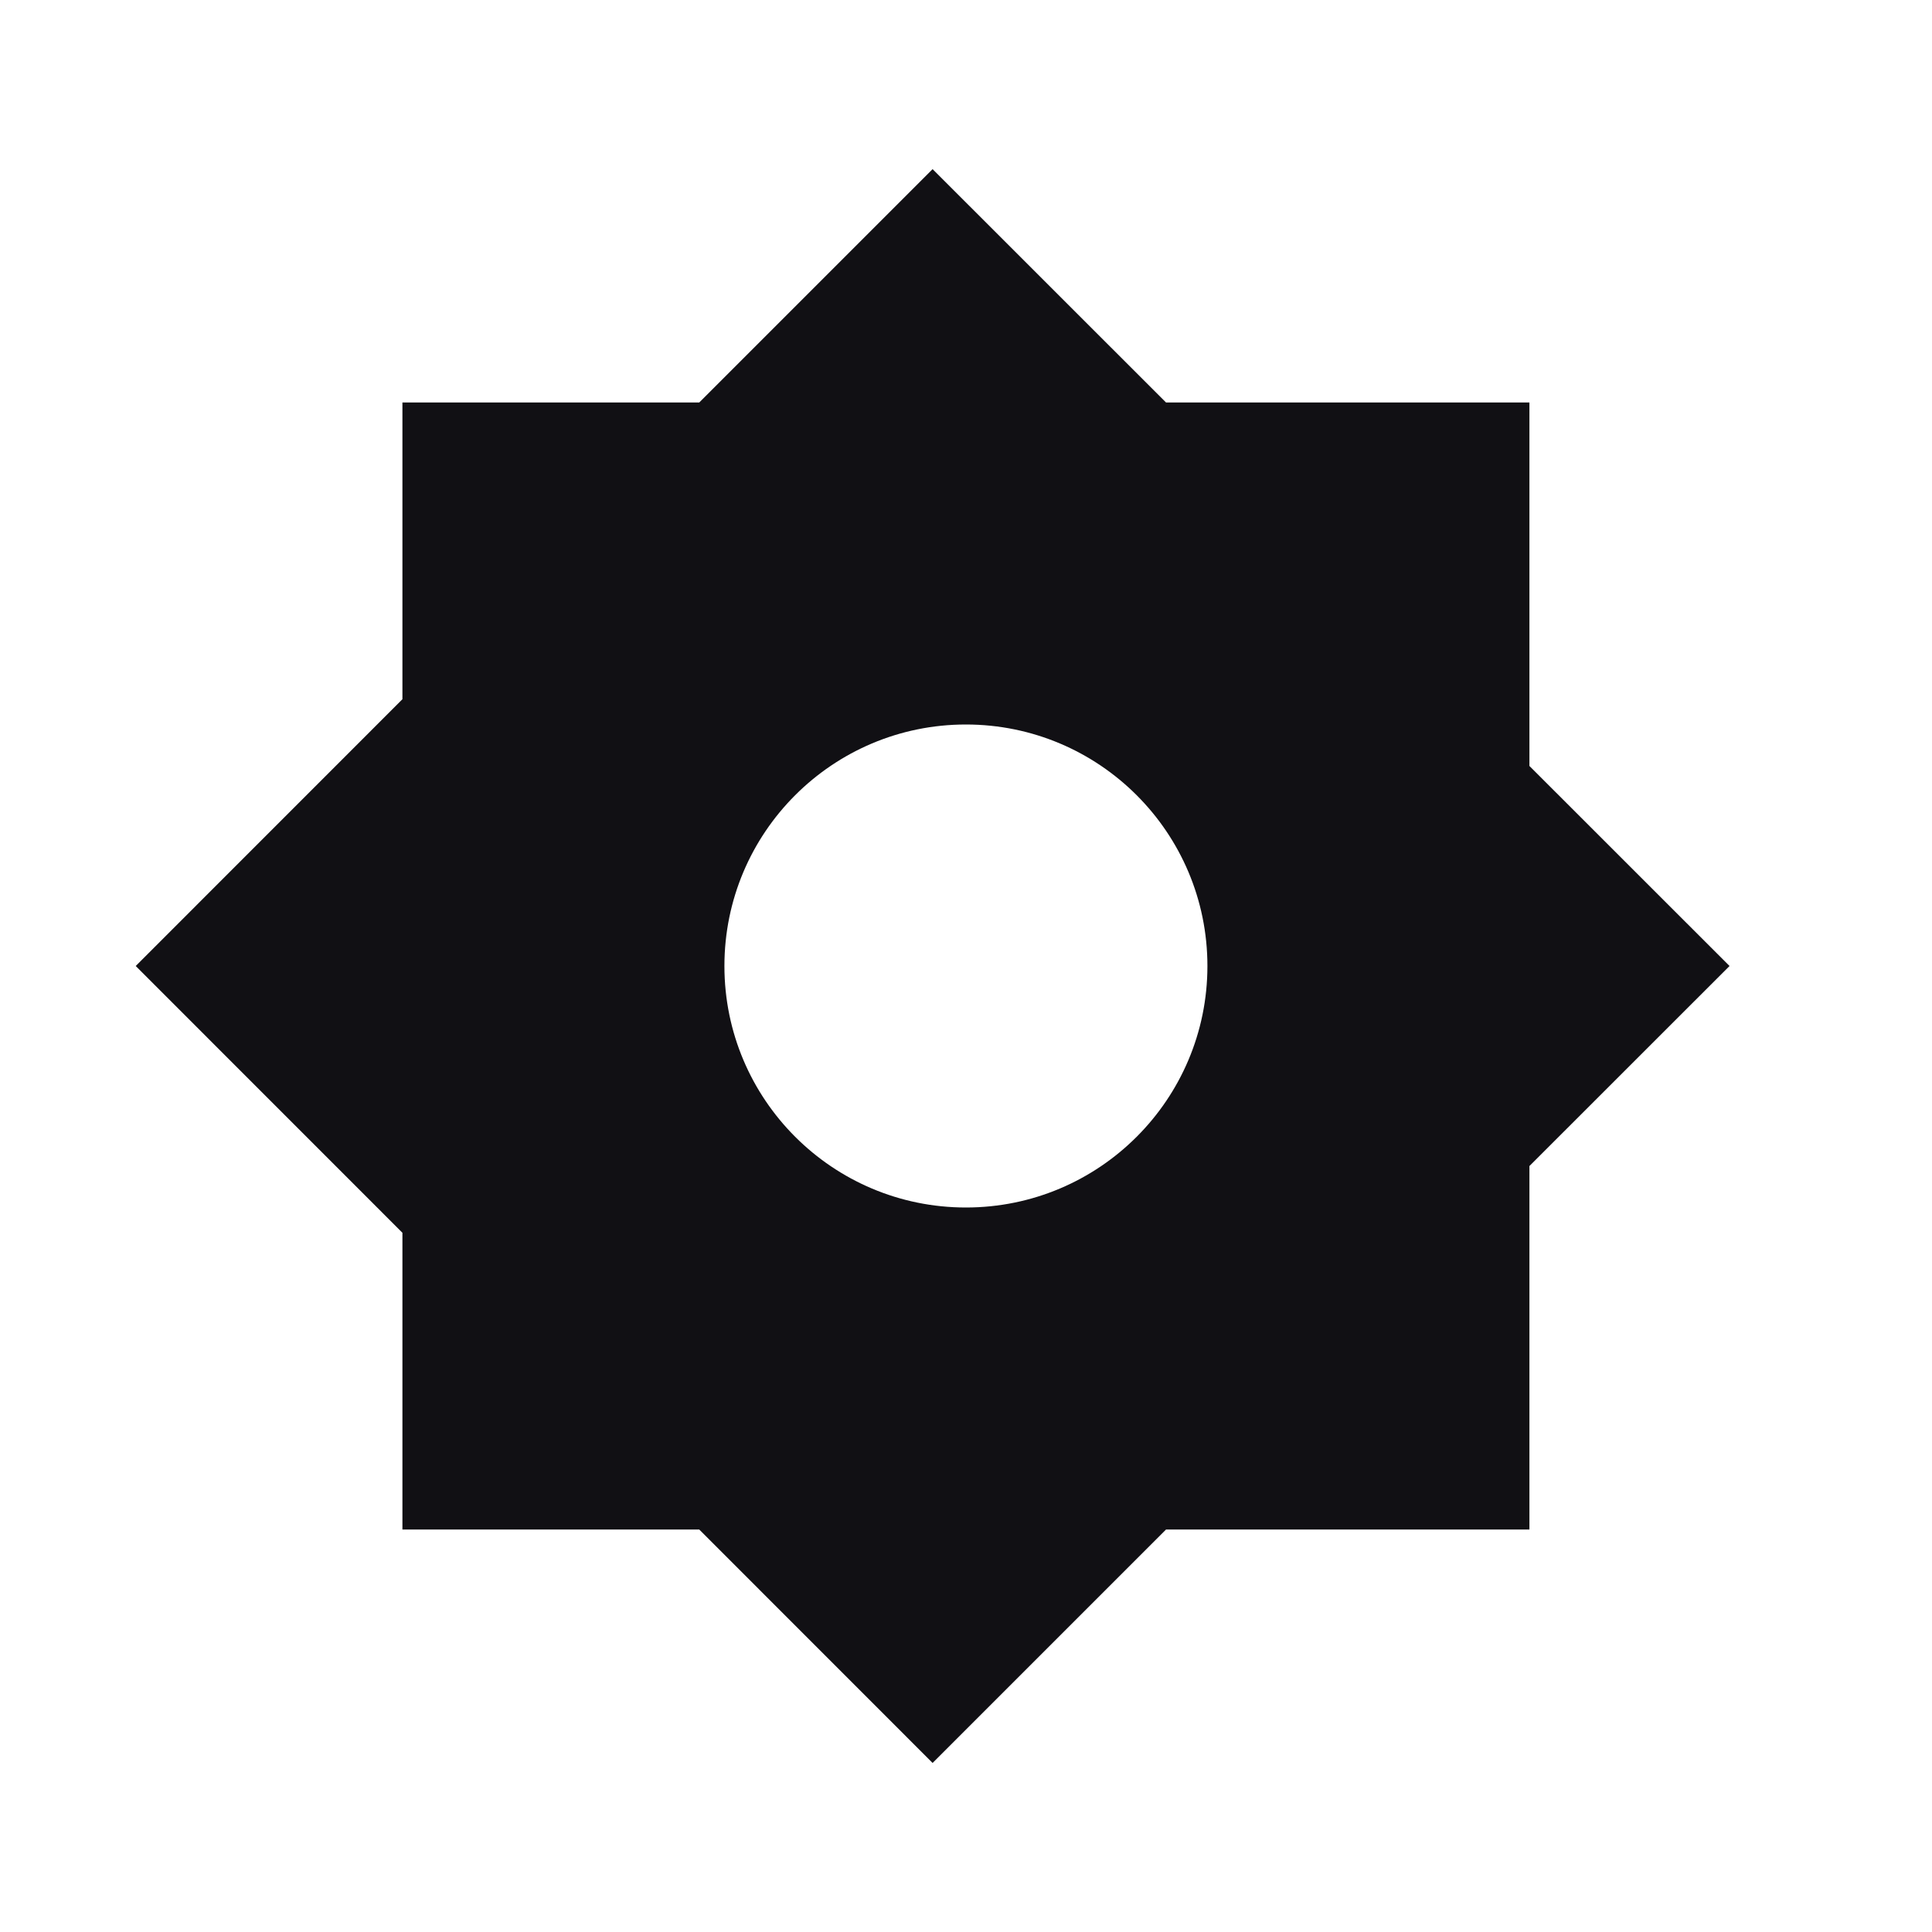 <svg width="24" height="24" viewBox="0 0 24 24" fill="none" xmlns="http://www.w3.org/2000/svg">
<g id="Property 2=Settings-2">
<path id="Combined Shape" fill-rule="evenodd" clip-rule="evenodd" d="M1.686 12L4.999 8.686V5H8.686L11.585 2.101L14.485 5H18.999V9.515L21.485 12L18.999 14.485V19H14.485L11.585 21.9L8.686 19H4.999V15.314L1.686 12ZM14.999 12C14.999 13.657 13.656 15 11.999 15C10.342 15 8.999 13.657 8.999 12C8.999 10.343 10.342 9 11.999 9C13.656 9 14.999 10.343 14.999 12Z" fill="#111014"/>
</g>
</svg>
